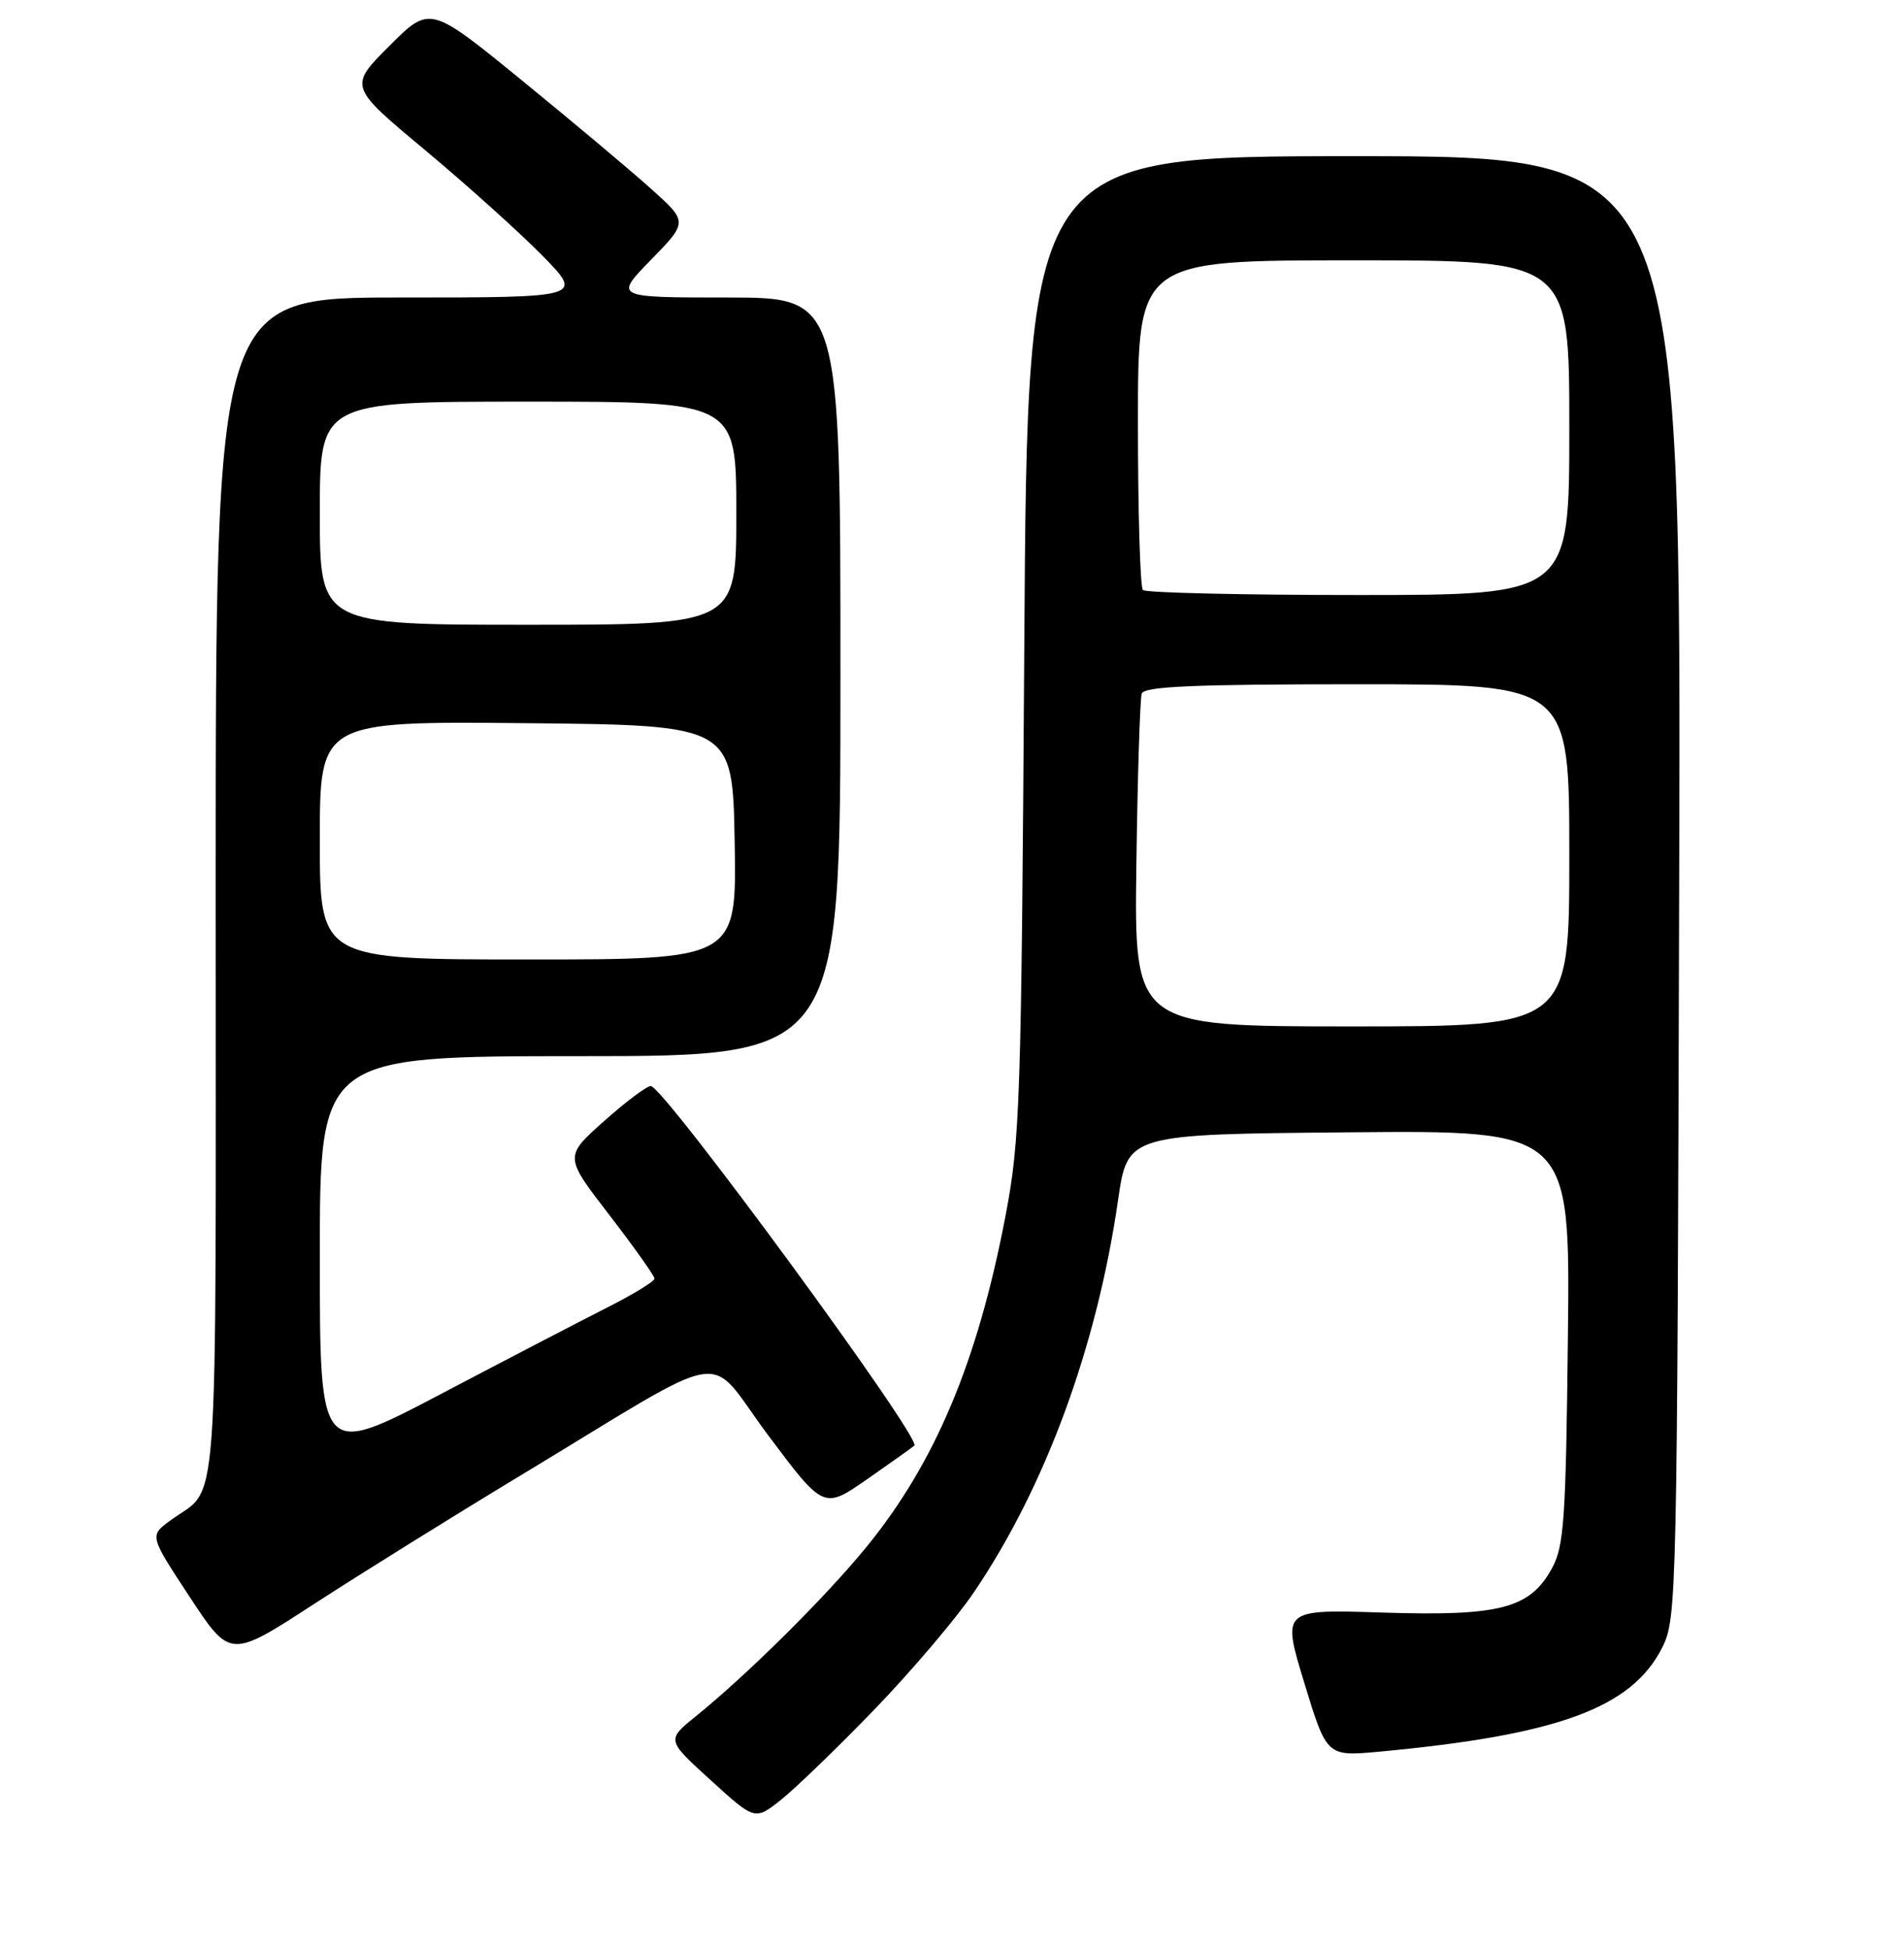 <?xml version="1.0" encoding="UTF-8" standalone="no"?>
<!DOCTYPE svg PUBLIC "-//W3C//DTD SVG 1.1//EN" "http://www.w3.org/Graphics/SVG/1.1/DTD/svg11.dtd" >
<svg xmlns="http://www.w3.org/2000/svg" xmlns:xlink="http://www.w3.org/1999/xlink" version="1.1" viewBox="0 0 256 262">
 <g >
 <path fill="currentColor"
d=" M 117.55 229.86 C 122.52 224.71 128.54 217.63 130.92 214.12 C 140.55 199.93 147.48 181.08 150.33 161.34 C 151.61 152.50 151.61 152.50 181.36 152.24 C 211.12 151.97 211.12 151.97 210.81 179.74 C 210.54 204.31 210.29 207.88 208.68 210.83 C 205.72 216.26 201.72 217.31 185.93 216.81 C 172.35 216.37 172.35 216.37 175.37 226.27 C 178.39 236.16 178.39 236.16 185.45 235.51 C 209.52 233.27 219.42 229.62 223.50 221.49 C 225.45 217.59 225.51 215.22 225.77 119.25 C 226.05 21.00 226.05 21.00 182.09 21.00 C 138.14 21.00 138.14 21.00 137.72 86.75 C 137.32 148.41 137.16 153.18 135.19 163.50 C 131.45 183.08 125.73 196.68 116.49 208.00 C 111.02 214.70 100.49 225.15 93.56 230.75 C 89.61 233.94 89.61 233.94 95.56 239.35 C 101.50 244.76 101.50 244.76 105.00 241.99 C 106.92 240.47 112.57 235.01 117.55 229.86 Z  M 70.00 198.37 C 99.10 180.80 94.70 181.51 103.29 192.98 C 110.75 202.94 110.75 202.94 116.63 198.85 C 119.86 196.60 122.70 194.58 122.94 194.36 C 123.96 193.42 89.20 146.00 87.50 146.02 C 86.95 146.02 84.11 148.15 81.19 150.76 C 75.87 155.50 75.87 155.50 81.94 163.37 C 85.27 167.70 88.00 171.54 88.00 171.91 C 88.00 172.27 85.19 174.00 81.75 175.74 C 78.31 177.48 68.19 182.74 59.25 187.44 C 43.00 195.97 43.00 195.97 43.00 168.99 C 43.00 142.00 43.00 142.00 78.00 142.00 C 113.00 142.00 113.00 142.00 113.00 91.00 C 113.00 40.00 113.00 40.00 97.79 40.00 C 82.58 40.00 82.58 40.00 87.54 34.92 C 92.50 29.83 92.50 29.83 87.50 25.35 C 84.75 22.88 76.94 16.33 70.15 10.79 C 57.80 0.72 57.80 0.72 52.35 6.18 C 46.89 11.63 46.89 11.63 57.20 20.22 C 62.86 24.95 69.96 31.34 72.97 34.41 C 78.43 40.00 78.43 40.00 53.72 40.00 C 29.00 40.00 29.00 40.00 29.00 119.50 C 29.00 207.46 29.58 199.45 22.80 204.50 C 20.11 206.50 20.11 206.50 25.53 214.74 C 30.95 222.98 30.95 222.98 42.22 215.66 C 48.43 211.63 60.92 203.85 70.00 198.37 Z  M 152.79 116.25 C 152.95 104.29 153.28 93.94 153.51 93.25 C 153.84 92.29 160.54 92.00 182.47 92.00 C 211.00 92.00 211.00 92.00 211.00 115.00 C 211.00 138.00 211.00 138.00 181.75 138.00 C 152.50 138.00 152.50 138.00 152.79 116.25 Z  M 153.67 79.33 C 153.30 78.97 153.00 68.84 153.00 56.83 C 153.00 35.00 153.00 35.00 182.00 35.00 C 211.00 35.00 211.00 35.00 211.00 57.50 C 211.00 80.00 211.00 80.00 182.67 80.00 C 167.08 80.00 154.03 79.70 153.67 79.33 Z  M 43.00 112.98 C 43.00 96.97 43.00 96.97 70.75 97.23 C 98.50 97.50 98.50 97.50 98.78 113.25 C 99.05 129.00 99.05 129.00 71.03 129.00 C 43.00 129.00 43.00 129.00 43.00 112.98 Z  M 43.00 69.00 C 43.00 54.00 43.00 54.00 71.00 54.00 C 99.00 54.00 99.00 54.00 99.00 69.00 C 99.00 84.00 99.00 84.00 71.00 84.00 C 43.00 84.00 43.00 84.00 43.00 69.00 Z "/>
</g>
</svg>